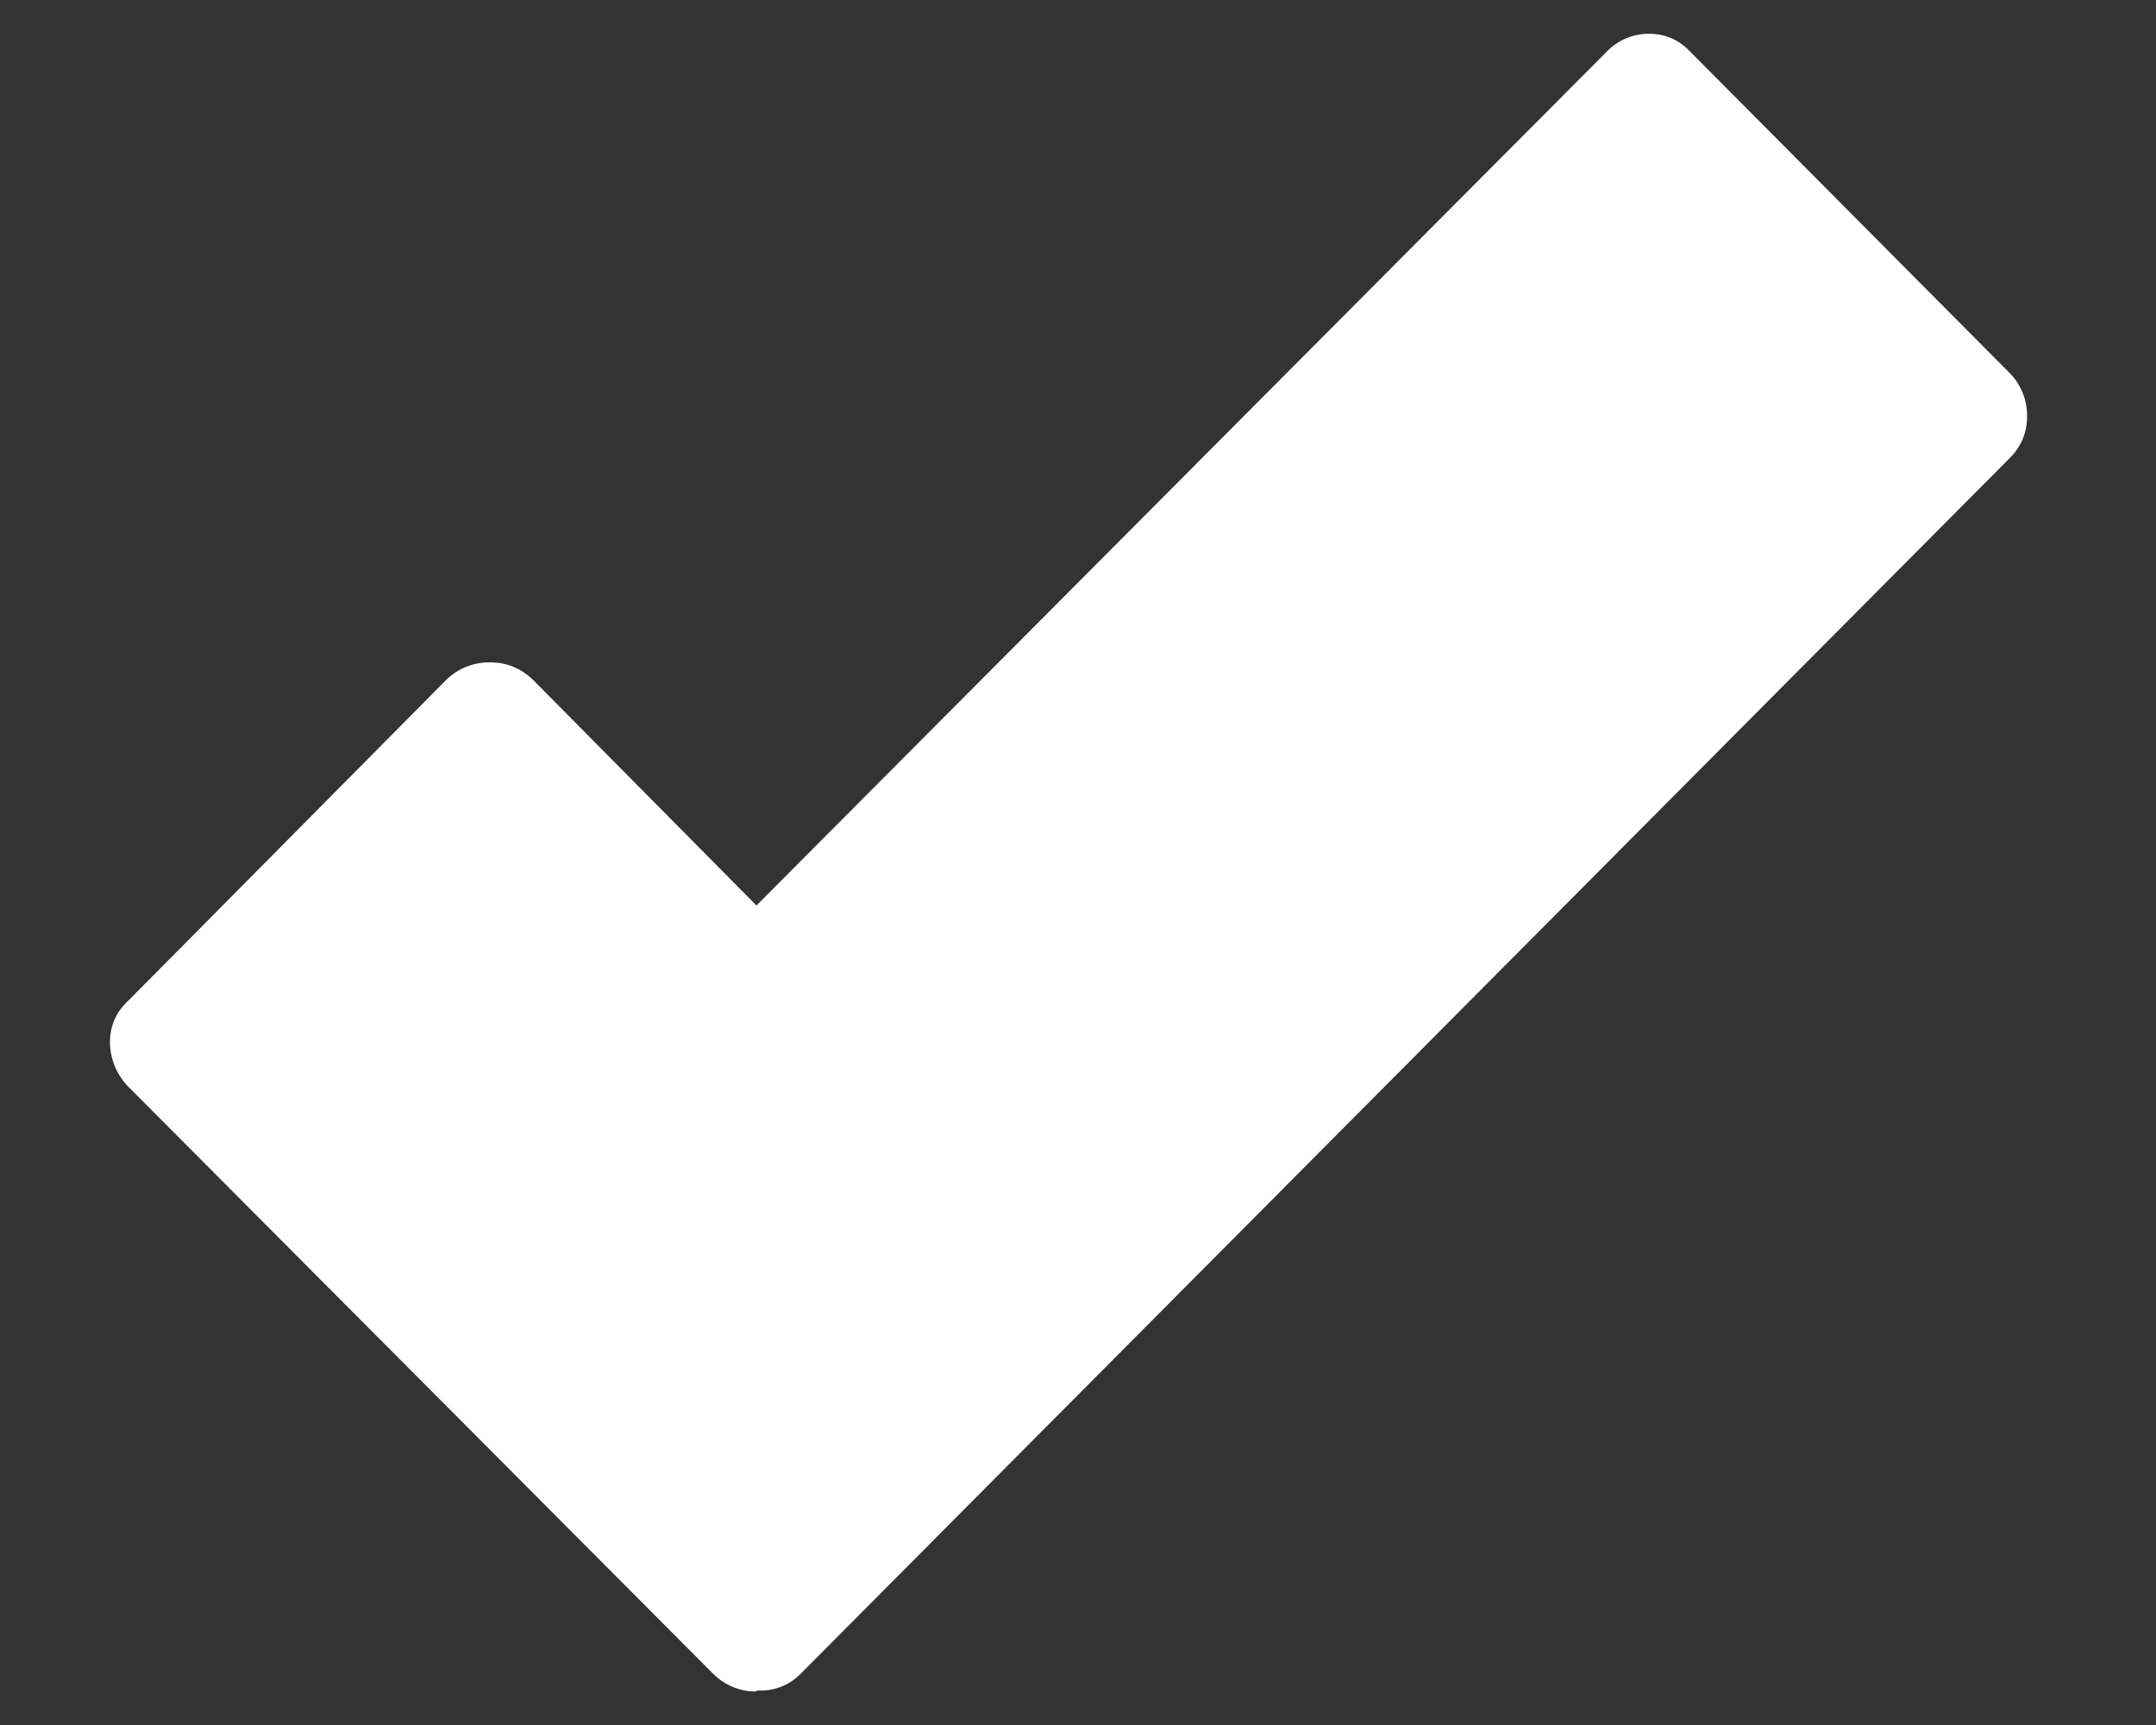 <svg xmlns="http://www.w3.org/2000/svg" width="15" height="12" viewBox="0 0 15 12">
    <rect x="0" y="0" width="15" height="12" fill="#333333" stroke="none"/>
    <path fill="#FFF" fill-rule="evenodd" d="M11.176.362a.405.405 0 0 1 .296-.127c.114 0 .21.042.29.127l2.222 2.235a.423.423 0 0 1 .119.298c0 .114-.04.21-.119.29l-8.41 8.455a.387.387 0 0 1-.297.12H5.27l-.015.007a.42.42 0 0 1-.297-.127L.891 7.558a.45.45 0 0 1-.126-.305c0-.114.041-.212.126-.29l2.215-2.235a.428.428 0 0 1 .304-.12c.114 0 .213.04.297.12l1.556 1.571L11.176.362z"/>
</svg>
